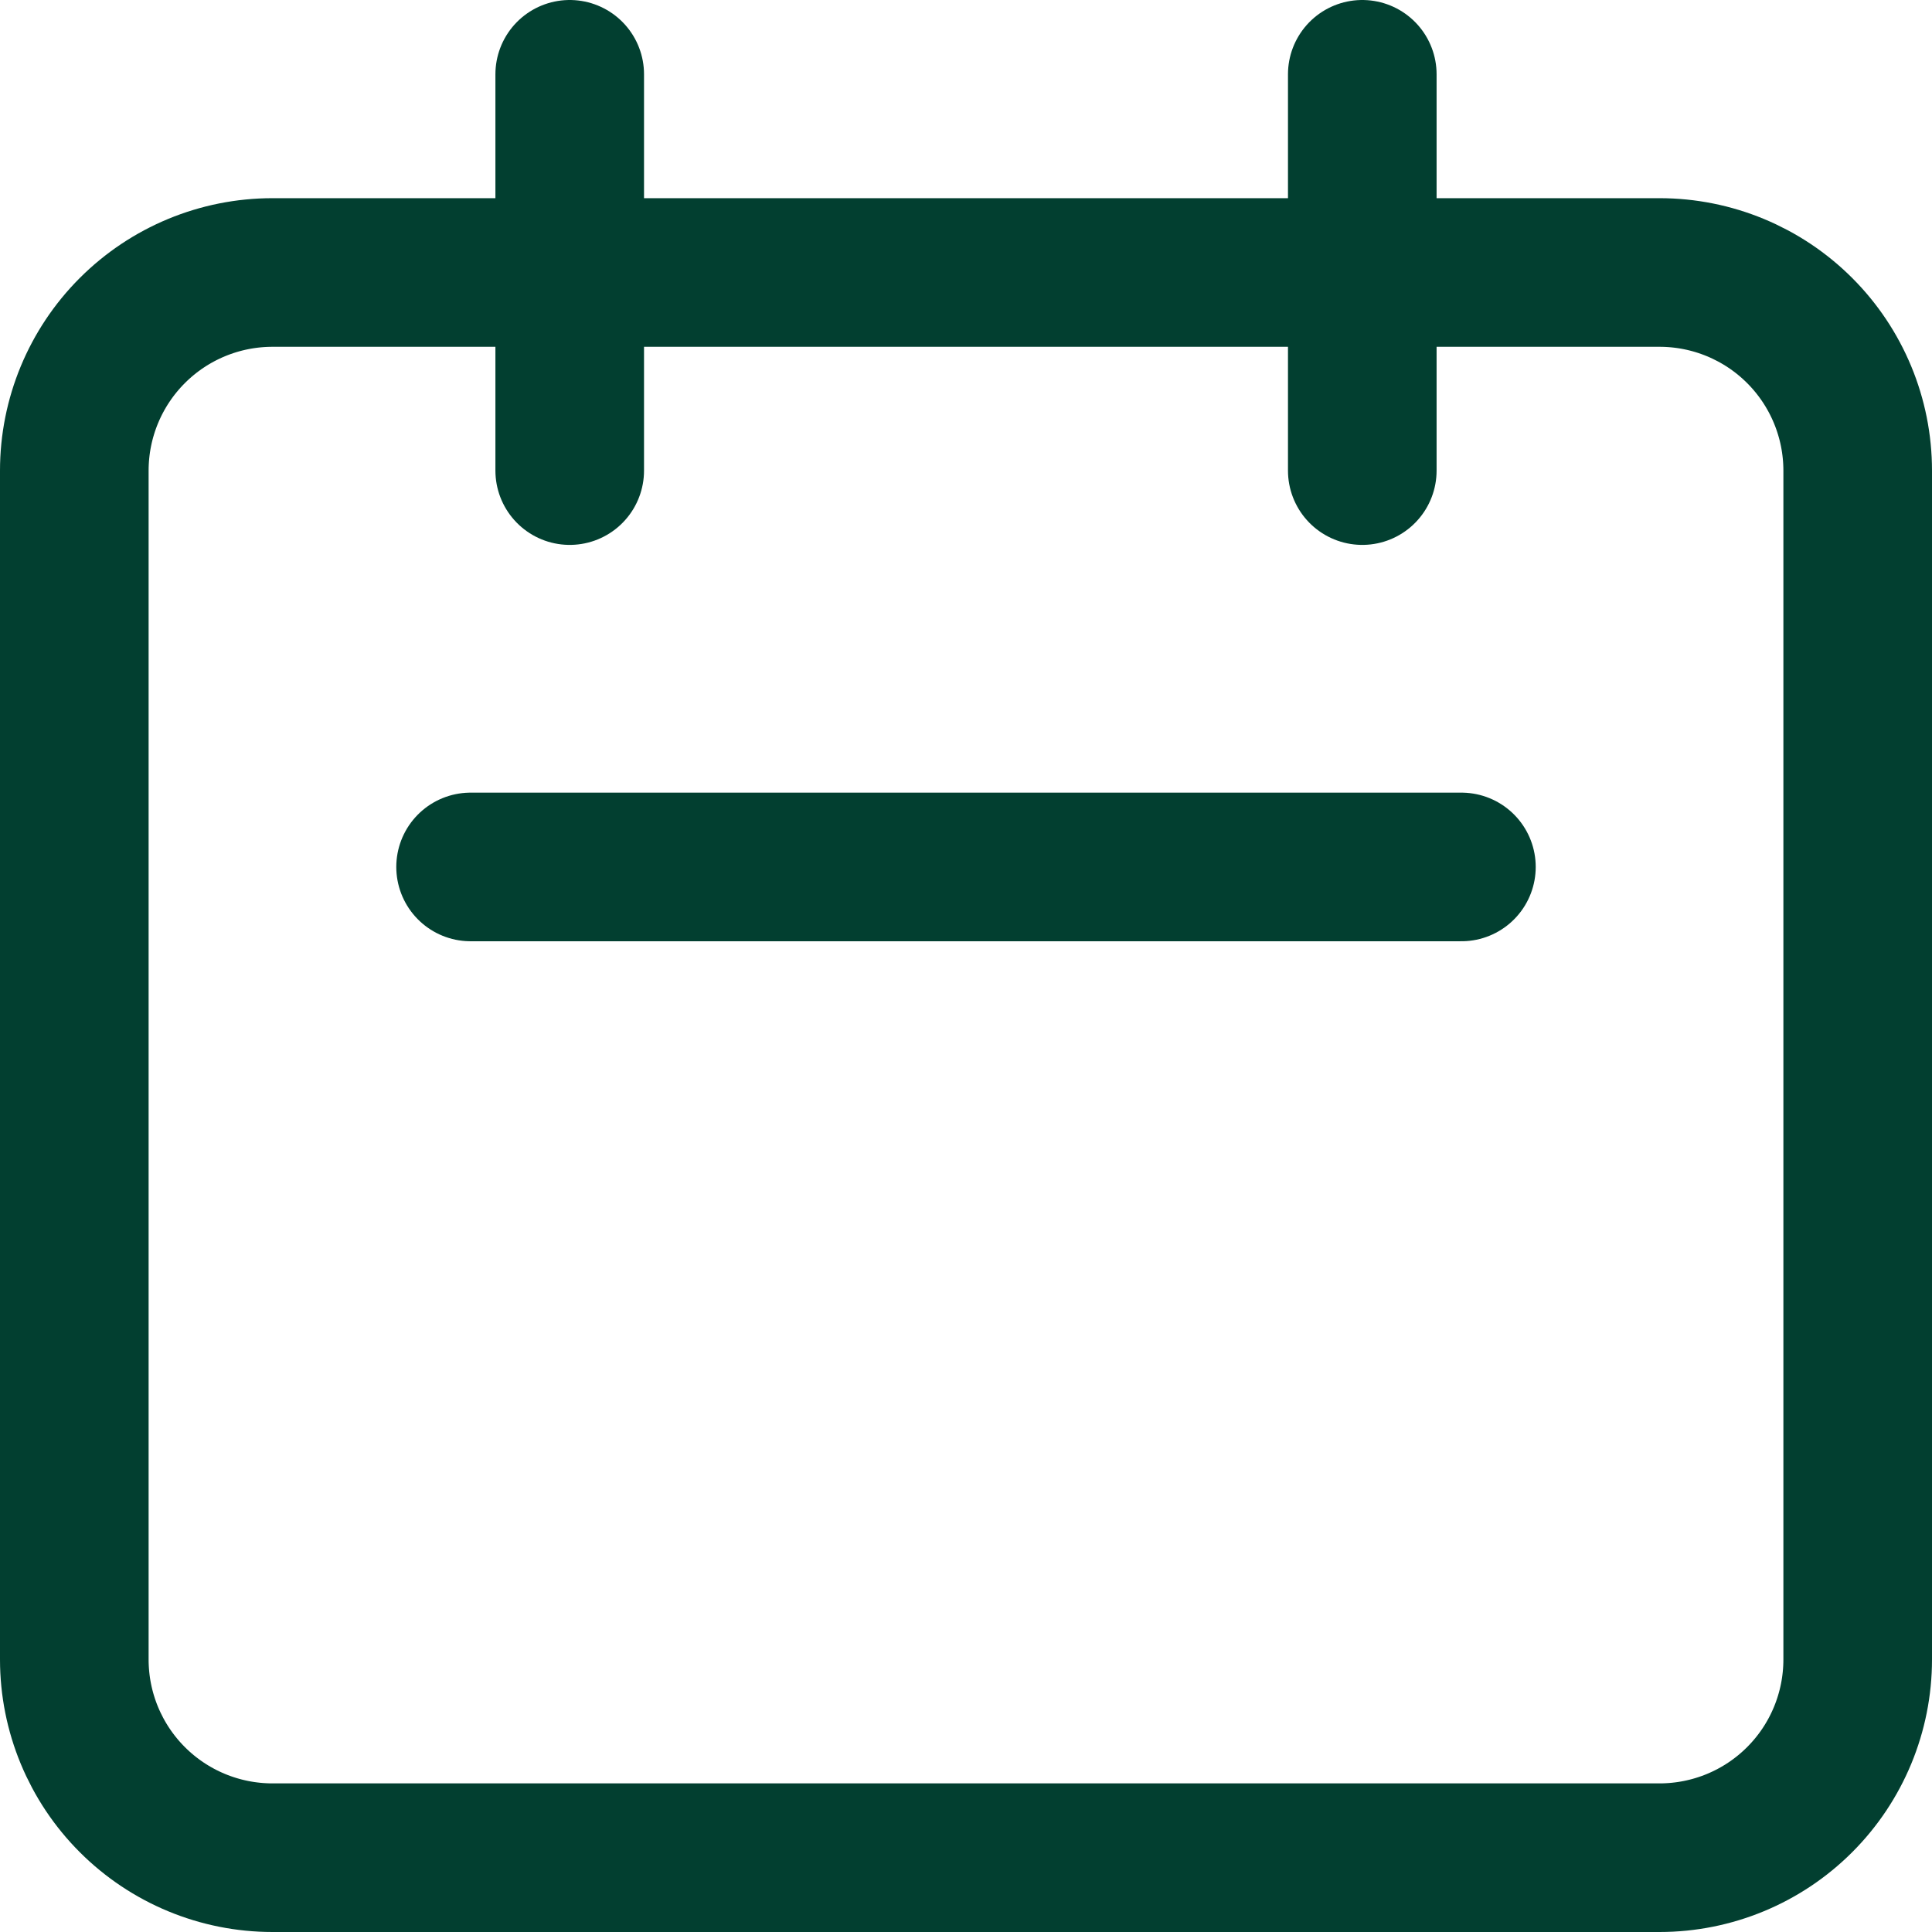 <svg width="26" height="26" viewBox="0 0 26 26" fill="none" xmlns="http://www.w3.org/2000/svg">
<path d="M7.667 6.333V1M18.333 6.333V1M6.333 11.667H19.667M3.667 25H22.333C23.041 25 23.719 24.719 24.219 24.219C24.719 23.719 25 23.041 25 22.333V6.333C25 5.626 24.719 4.948 24.219 4.448C23.719 3.948 23.041 3.667 22.333 3.667H3.667C2.959 3.667 2.281 3.948 1.781 4.448C1.281 4.948 1 5.626 1 6.333V22.333C1 23.041 1.281 23.719 1.781 24.219C2.281 24.719 2.959 25 3.667 25Z" stroke="#023F30" stroke-width="2" stroke-linecap="round" stroke-linejoin="round"/>
</svg>
